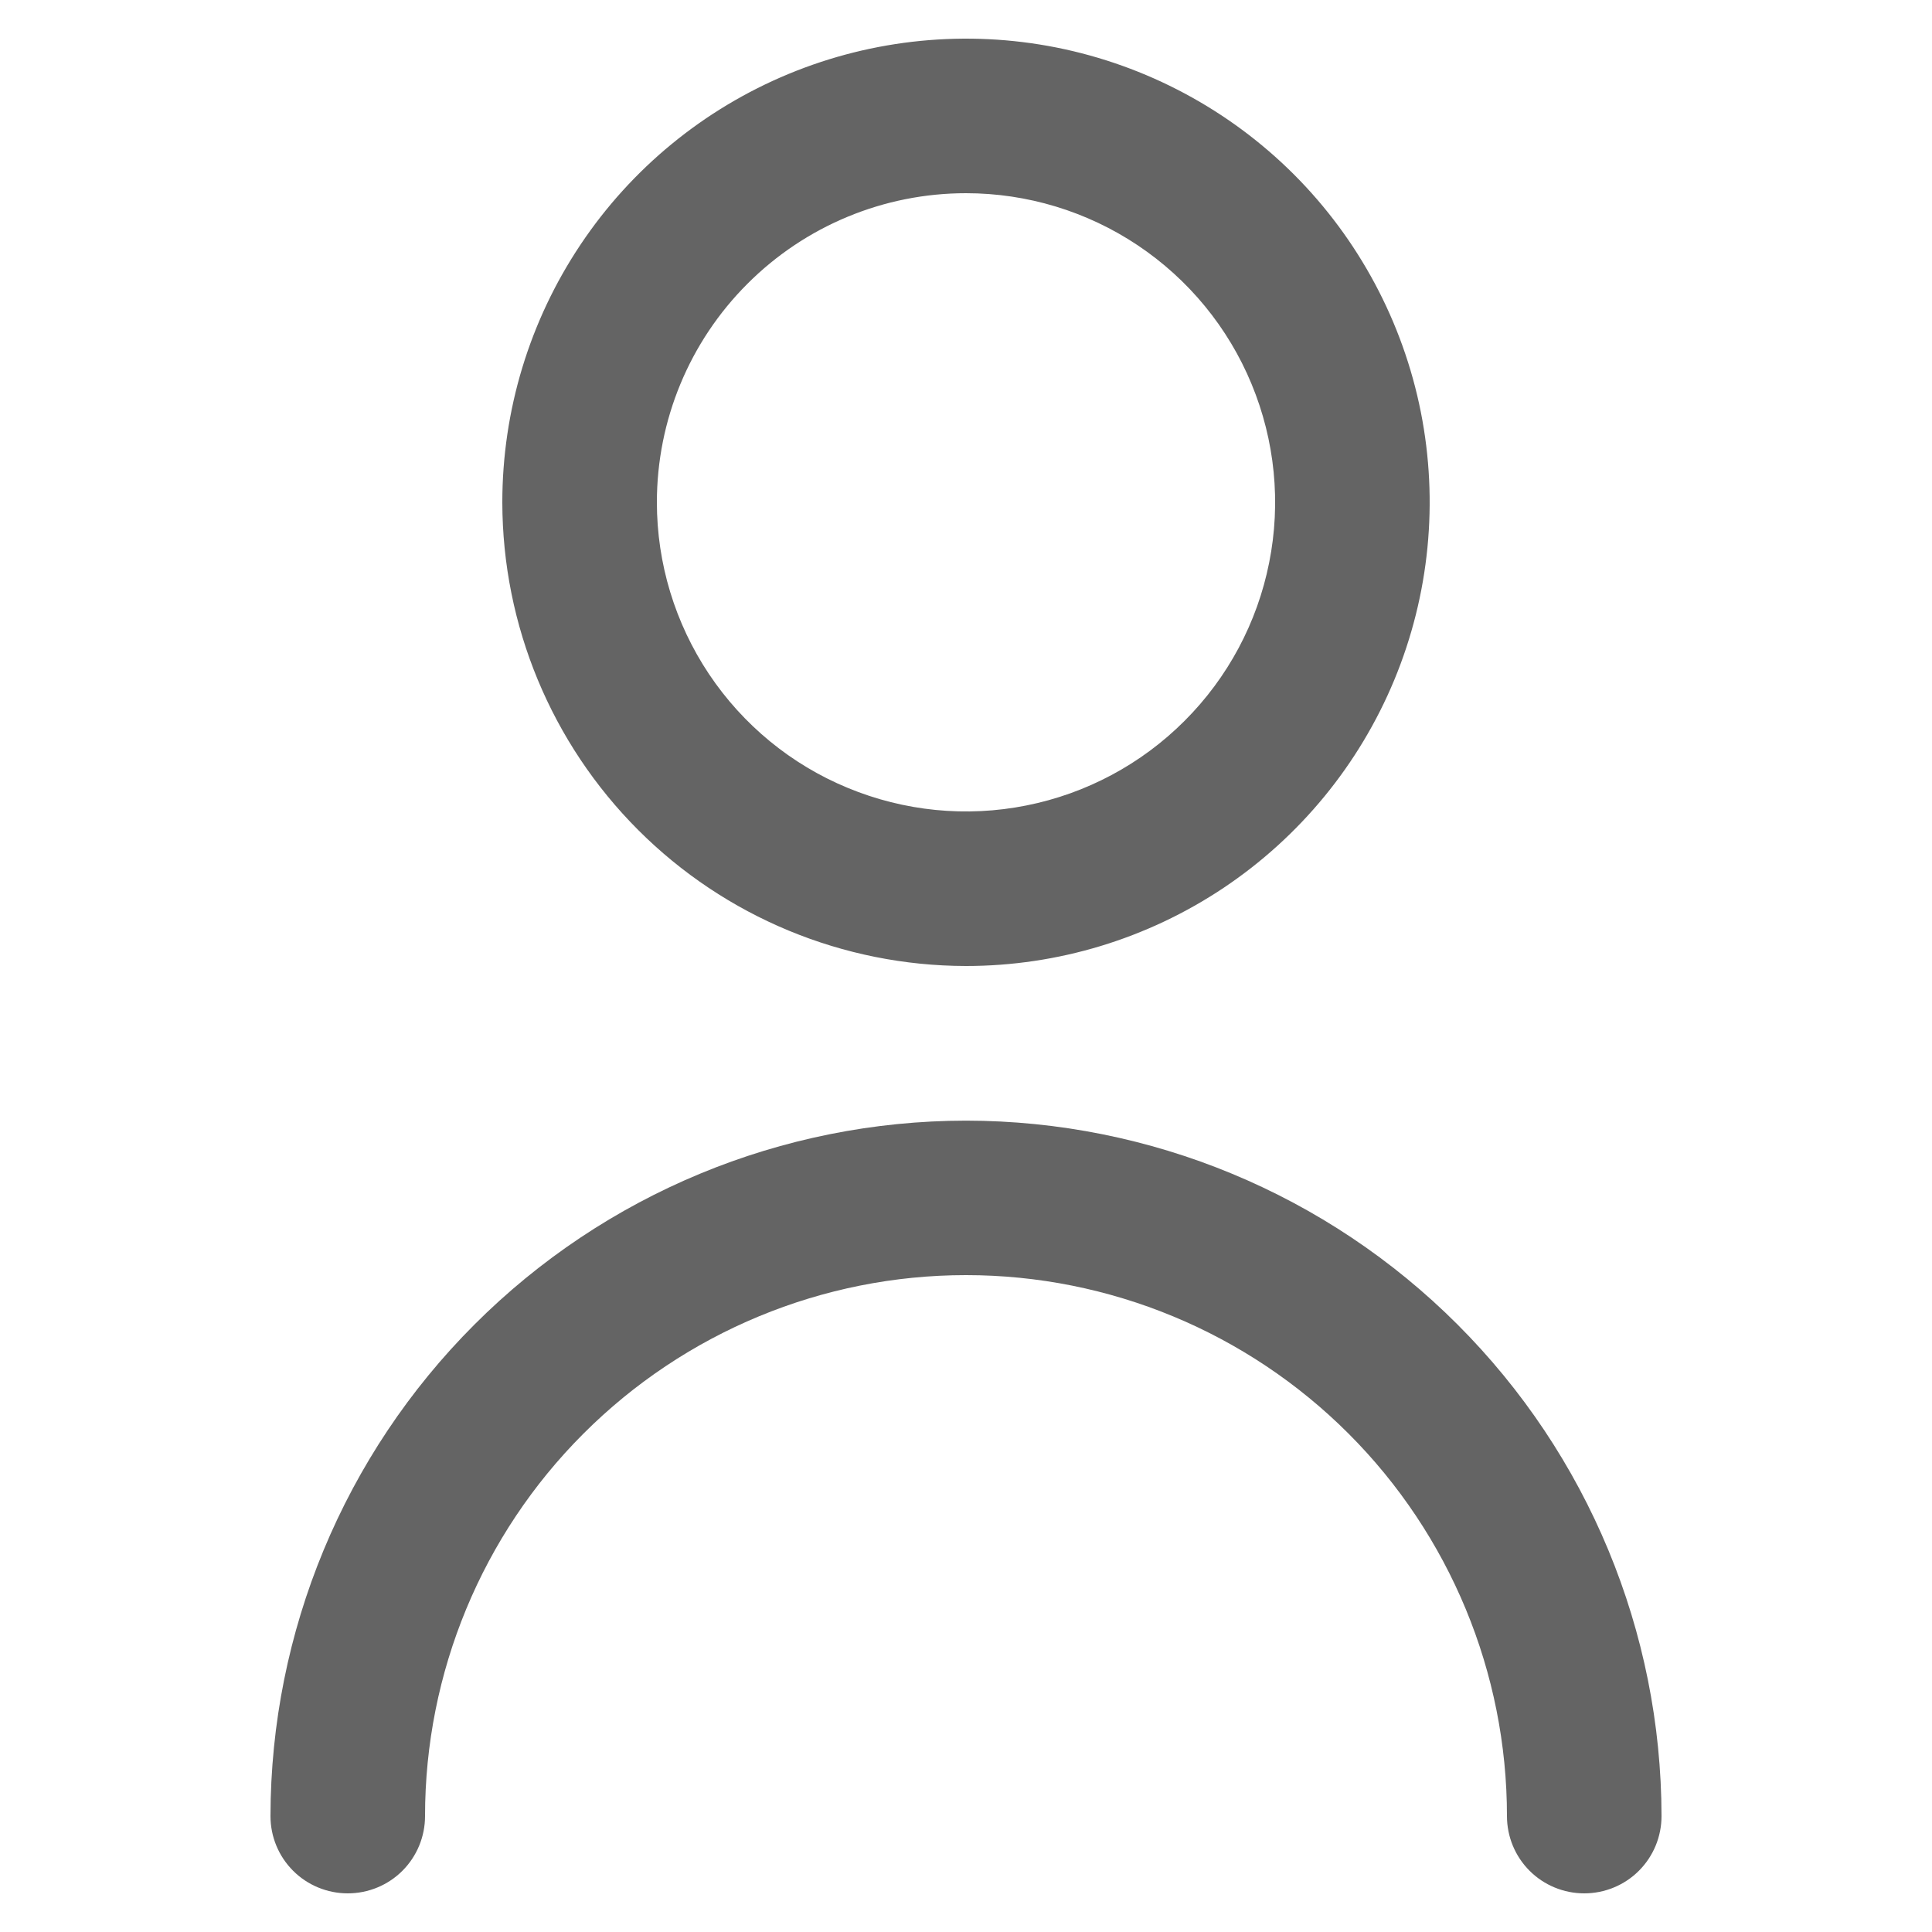 <svg width="25" height="25" viewBox="0 0 25 25" fill="none" xmlns="http://www.w3.org/2000/svg">
<g clip-path="url(#clip0_1_84)">
<path d="M12.5 12.5C13.687 12.5 14.847 12.148 15.833 11.489C16.82 10.829 17.589 9.892 18.043 8.796C18.497 7.7 18.616 6.493 18.385 5.329C18.153 4.166 17.582 3.096 16.743 2.257C15.903 1.418 14.834 0.847 13.671 0.615C12.507 0.384 11.3 0.503 10.204 0.957C9.108 1.411 8.17 2.18 7.511 3.167C6.852 4.153 6.5 5.313 6.5 6.5C6.502 8.091 7.134 9.616 8.259 10.741C9.384 11.866 10.909 12.498 12.5 12.5ZM12.5 2.5C13.291 2.5 14.065 2.735 14.722 3.174C15.38 3.614 15.893 4.238 16.195 4.969C16.498 5.7 16.578 6.504 16.423 7.28C16.269 8.056 15.888 8.769 15.328 9.328C14.769 9.888 14.056 10.269 13.28 10.423C12.504 10.578 11.7 10.498 10.969 10.195C10.238 9.893 9.614 9.38 9.174 8.722C8.735 8.064 8.5 7.291 8.5 6.5C8.5 5.439 8.921 4.422 9.672 3.672C10.422 2.921 11.439 2.5 12.5 2.5Z" fill="#646464"/>
<path d="M12.5 14.501C10.114 14.503 7.826 15.452 6.139 17.14C4.452 18.827 3.503 21.114 3.5 23.5C3.5 23.766 3.605 24.02 3.793 24.208C3.98 24.395 4.235 24.5 4.5 24.5C4.765 24.5 5.02 24.395 5.207 24.208C5.395 24.02 5.5 23.766 5.5 23.5C5.5 21.644 6.237 19.863 7.55 18.551C8.863 17.238 10.643 16.5 12.5 16.5C14.357 16.5 16.137 17.238 17.45 18.551C18.762 19.863 19.5 21.644 19.5 23.5C19.5 23.766 19.605 24.02 19.793 24.208C19.98 24.395 20.235 24.5 20.5 24.5C20.765 24.5 21.02 24.395 21.207 24.208C21.395 24.02 21.5 23.766 21.5 23.5C21.497 21.114 20.548 18.827 18.861 17.14C17.174 15.452 14.886 14.503 12.5 14.501Z" fill="#646464"/>
</g>
<defs>
<clipPath id="clip0_1_84">
<rect width="24" height="24" fill="white" transform="translate(0.5 0.5)"/>
</clipPath>
</defs>
</svg>
